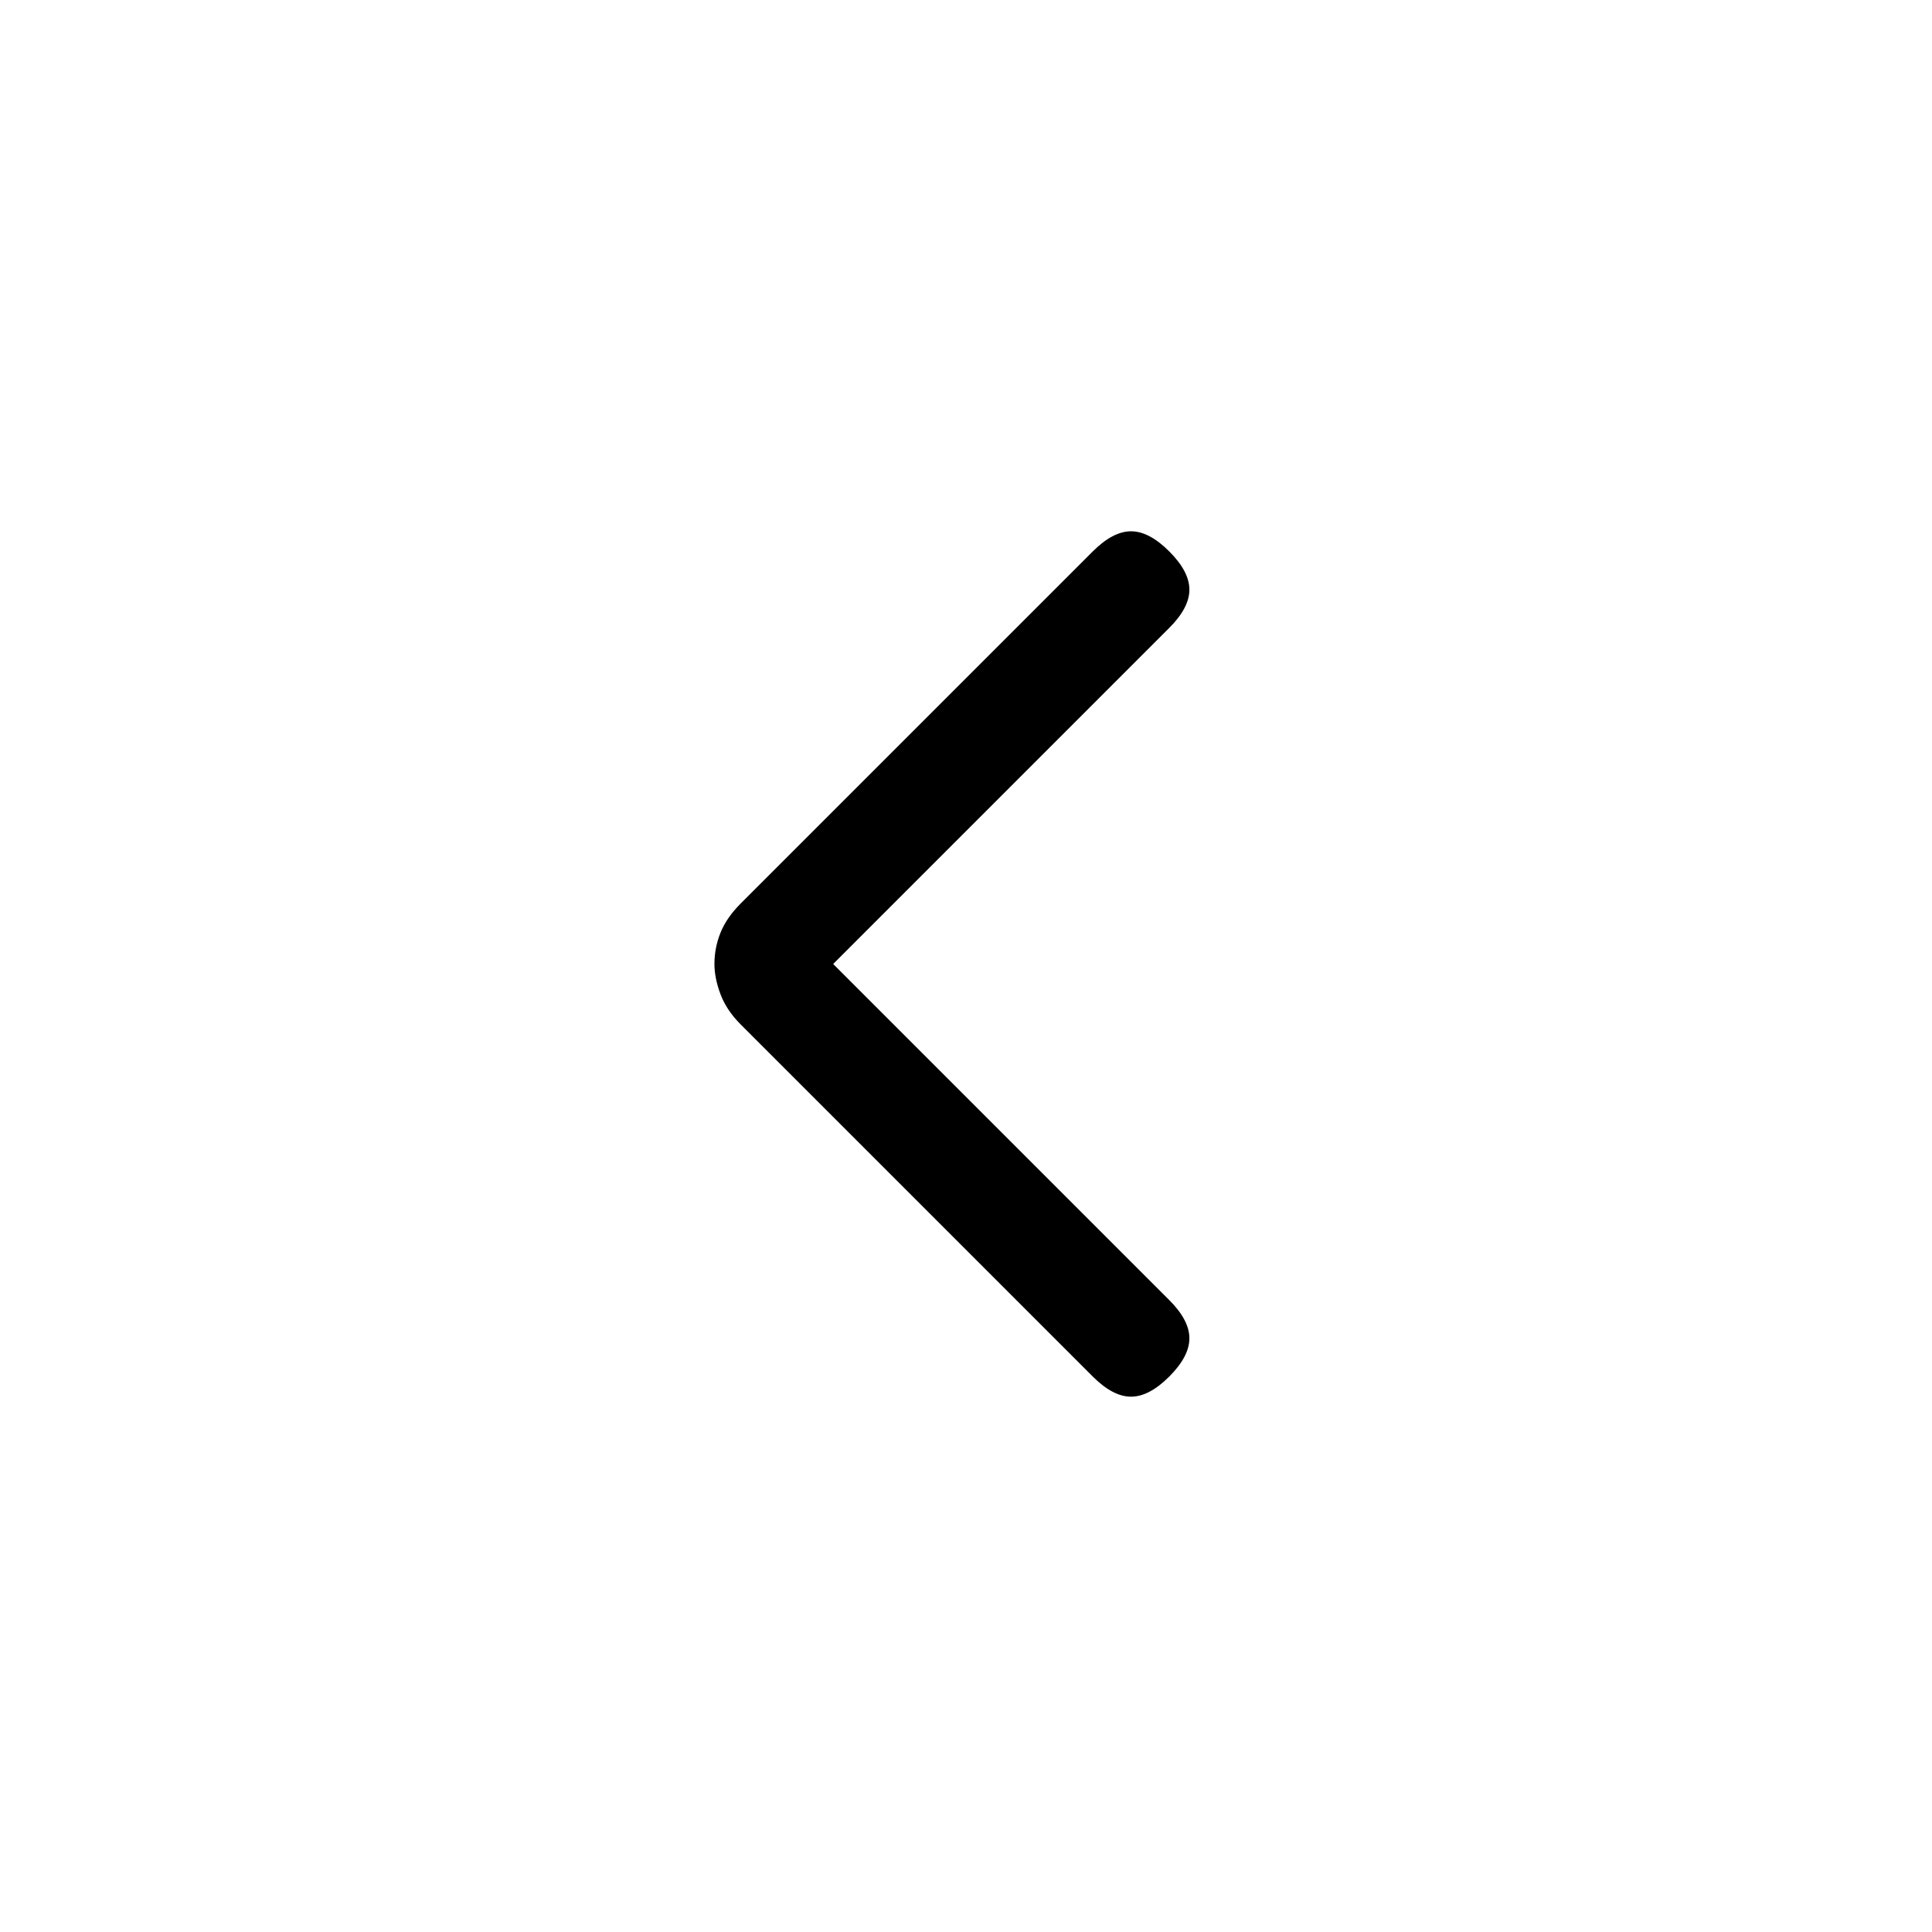 <svg xmlns="http://www.w3.org/2000/svg" height="24" viewBox="0 96 960 960" width="24"><path d="M543 780 368 605q-7-7-10-15t-3-15q0-8 3-15.5t10-14.5l175-175q10-10 19-10t19 10q10 10 10 19t-10 19L414 575l167 167q10 10 10 19t-10 19q-10 10-19 10t-19-10Z"/></svg>